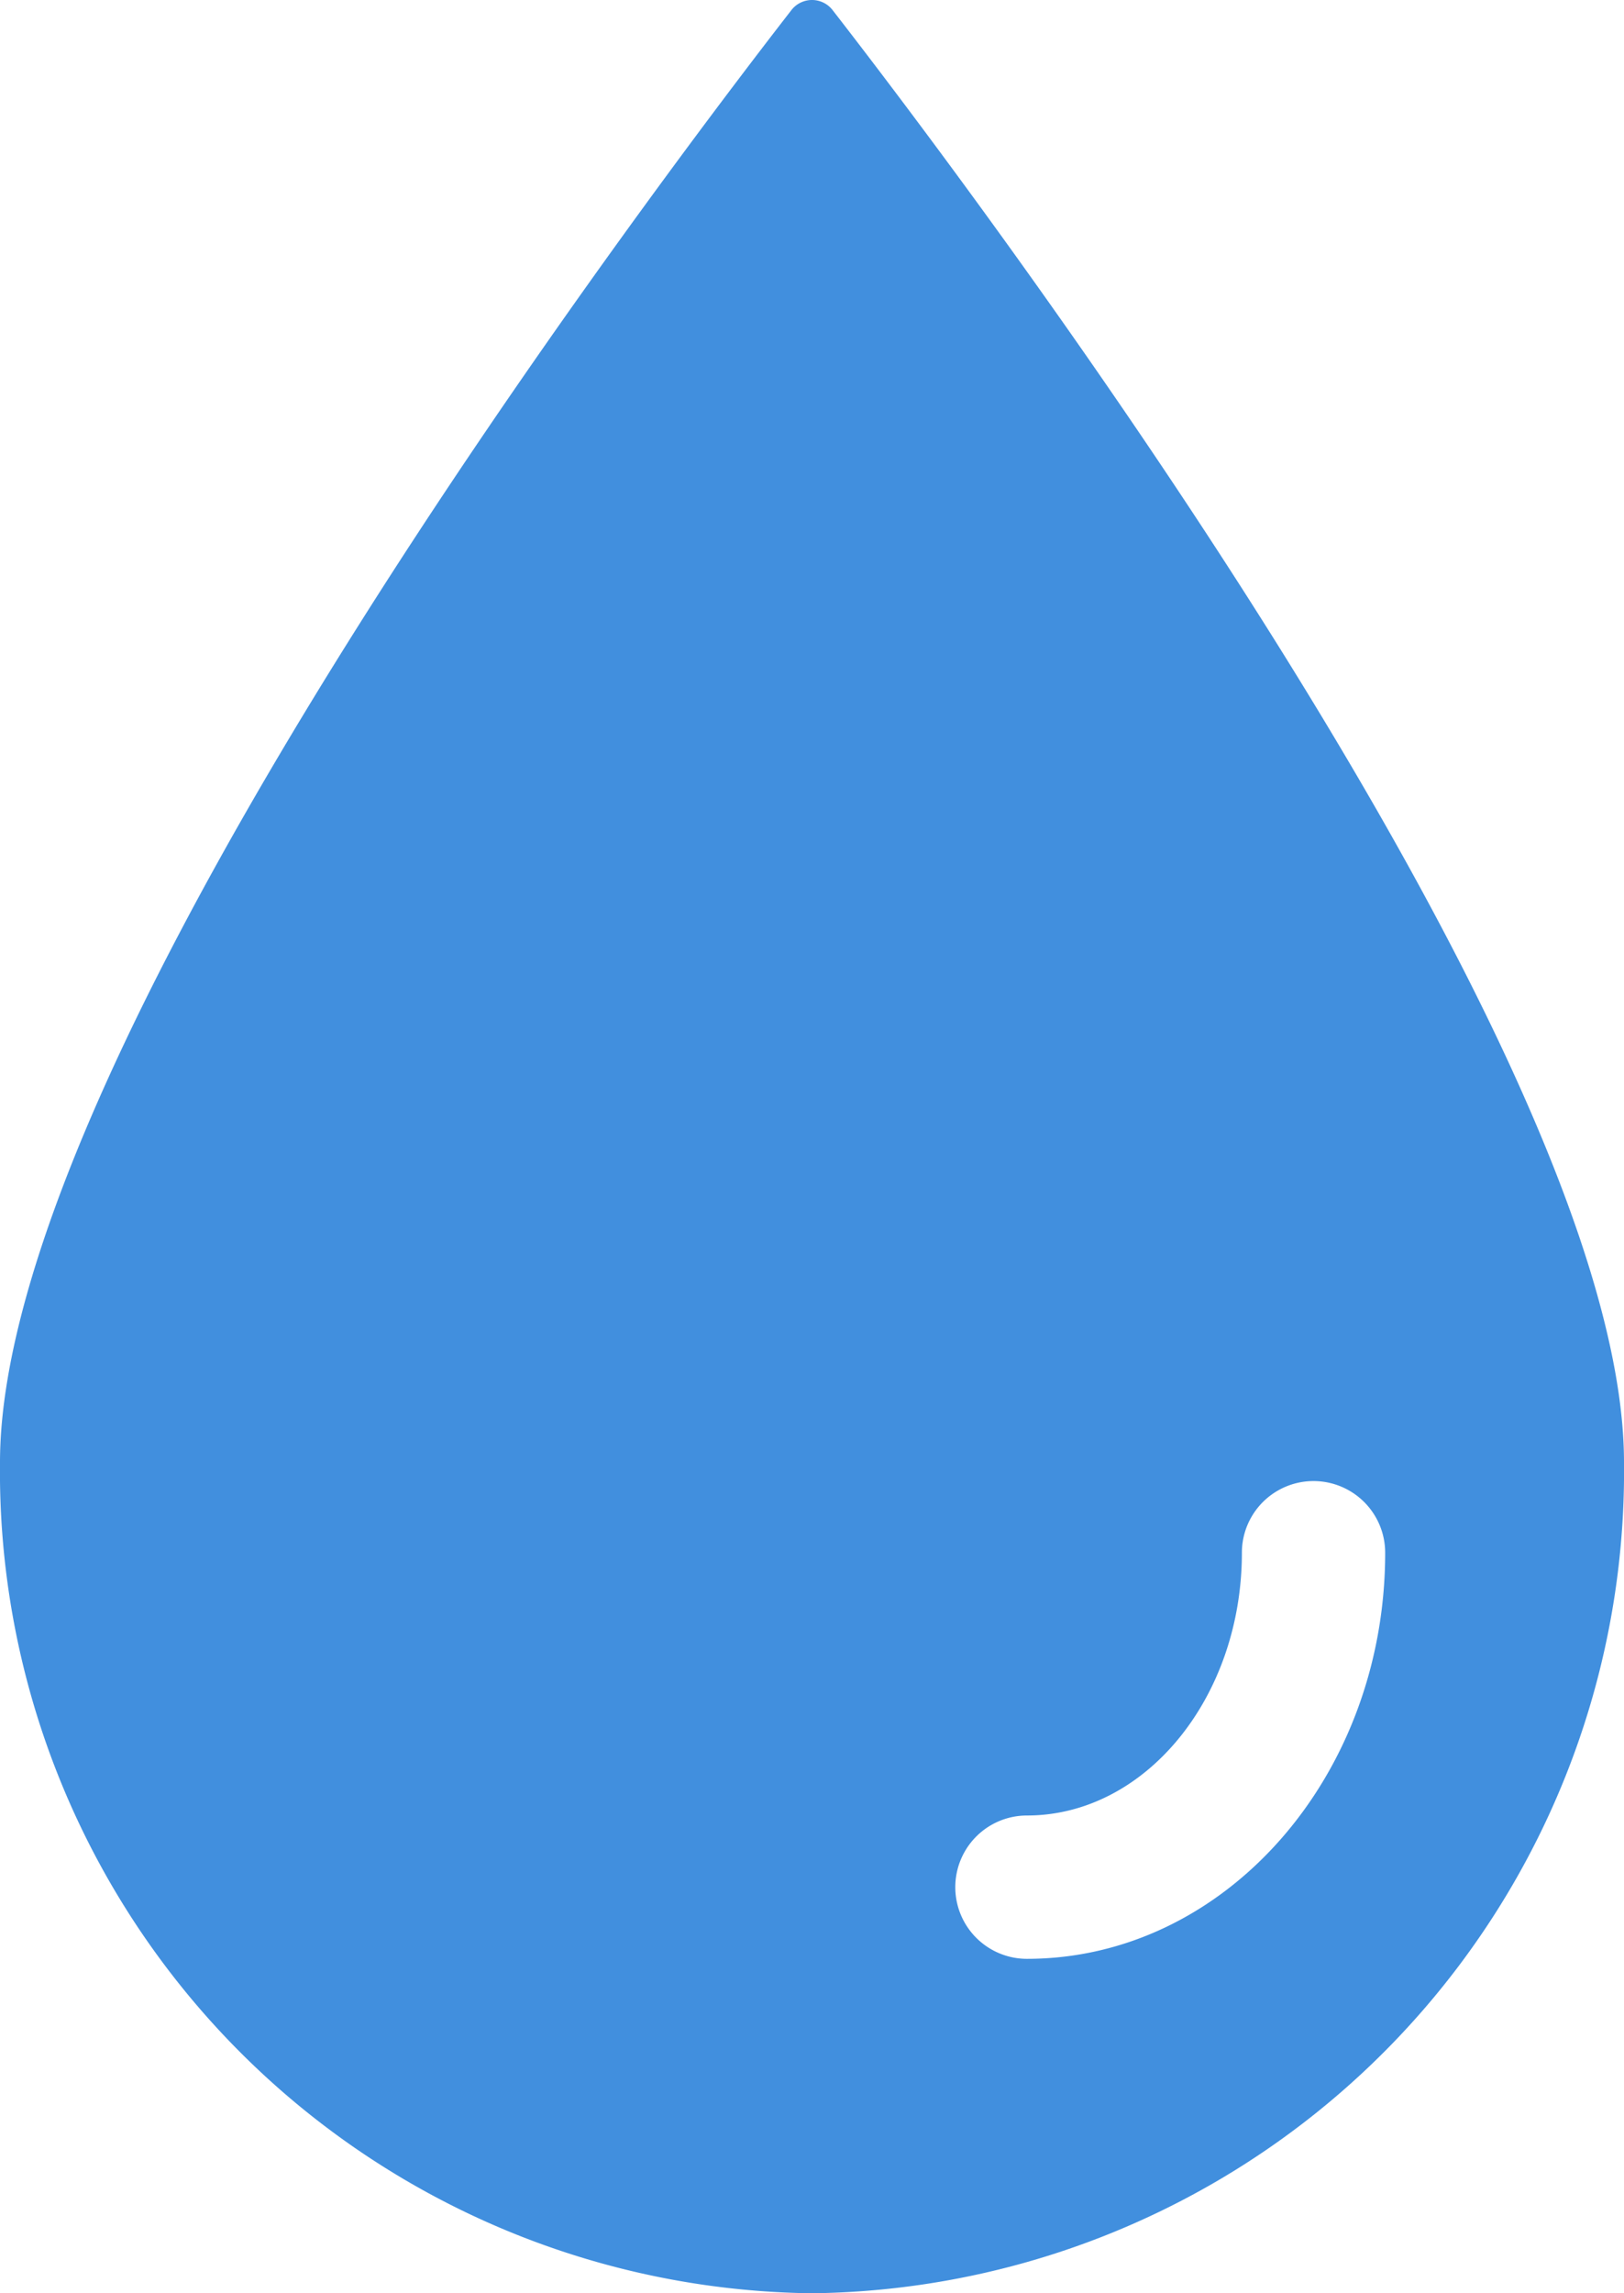 <svg xmlns="http://www.w3.org/2000/svg" viewBox="0 0 34 48"><defs><style>.cls-1{fill:#418fde;}</style></defs><title>Asset 811</title><g id="Layer_2" data-name="Layer 2"><g id="Icons"><path fill="param(fill) #407CCA"  class="cls-1" d="M17.43.21a.545.545,0,0,0-.86,0C13.93,3.61,0,21.92,0,30.61a17.2,17.2,0,0,0,17,17.39,17.2,17.2,0,0,0,17-17.39C34,21.92,20.07,3.61,17.43.21ZM21.5,41a1.5,1.5,0,0,1,0-3c2.48,0,4.5-2.47,4.5-5.5a1.5,1.5,0,0,1,3,0C29,37.19,25.64,41,21.5,41Z"/></g></g></svg>